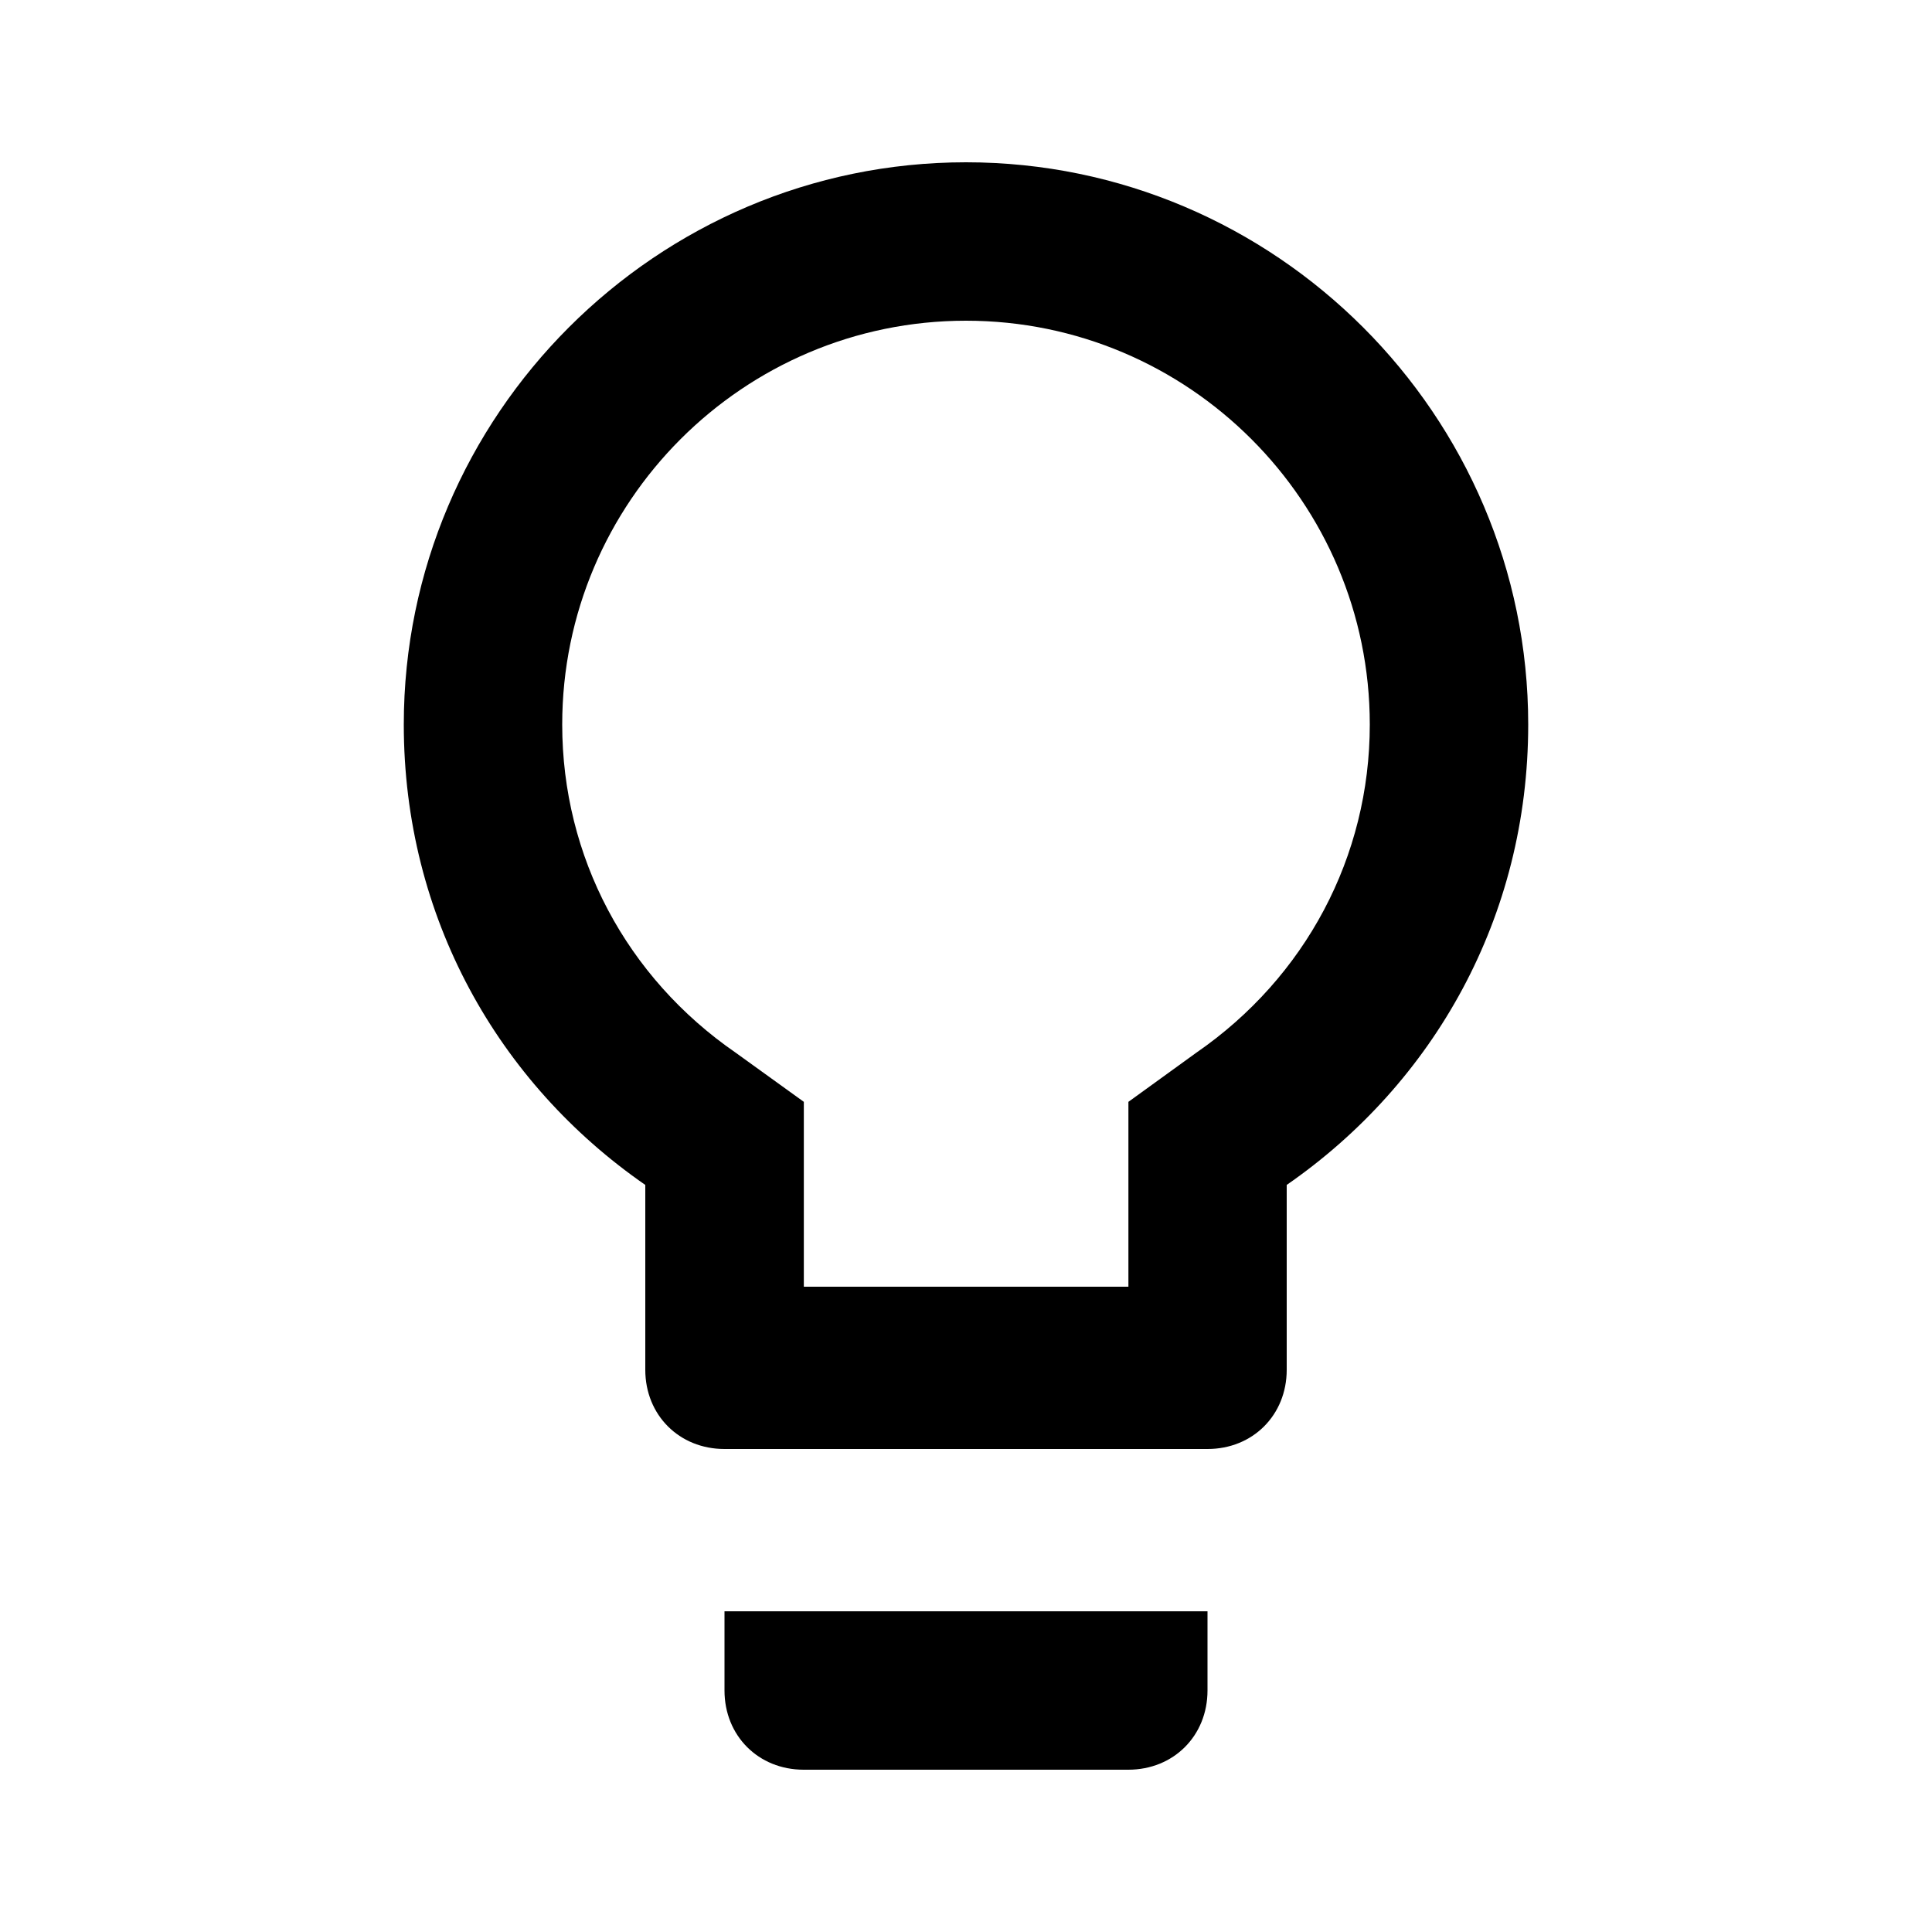 <?xml version="1.0" encoding="utf-8"?>
<!-- Generated by IcoMoon.io -->
<!DOCTYPE svg PUBLIC "-//W3C//DTD SVG 1.1//EN" "http://www.w3.org/Graphics/SVG/1.1/DTD/svg11.dtd">
<svg version="1.1" xmlns="http://www.w3.org/2000/svg" xmlns:xlink="http://www.w3.org/1999/xlink" width="16" height="16" viewBox="0 0 16 16">
<path d="M9.906 8.719c0.906-0.625 1.438-1.625 1.438-2.719 0-1.844-1.5-3.344-3.344-3.344s-3.344 1.5-3.344 3.344c0 1.094 0.531 2.094 1.438 2.719l0.563 0.406v1.531h2.688v-1.531zM8 1.344c2.563 0 4.656 2.094 4.656 4.656 0 1.594-0.781 2.969-2 3.813v1.531c0 0.375-0.281 0.656-0.656 0.656h-4c-0.375 0-0.656-0.281-0.656-0.656v-1.531c-1.219-0.844-2-2.219-2-3.813 0-2.563 2.094-4.656 4.656-4.656zM6 14v-0.656h4v0.656c0 0.375-0.281 0.656-0.656 0.656h-2.688c-0.375 0-0.656-0.281-0.656-0.656z"></path>
</svg>
